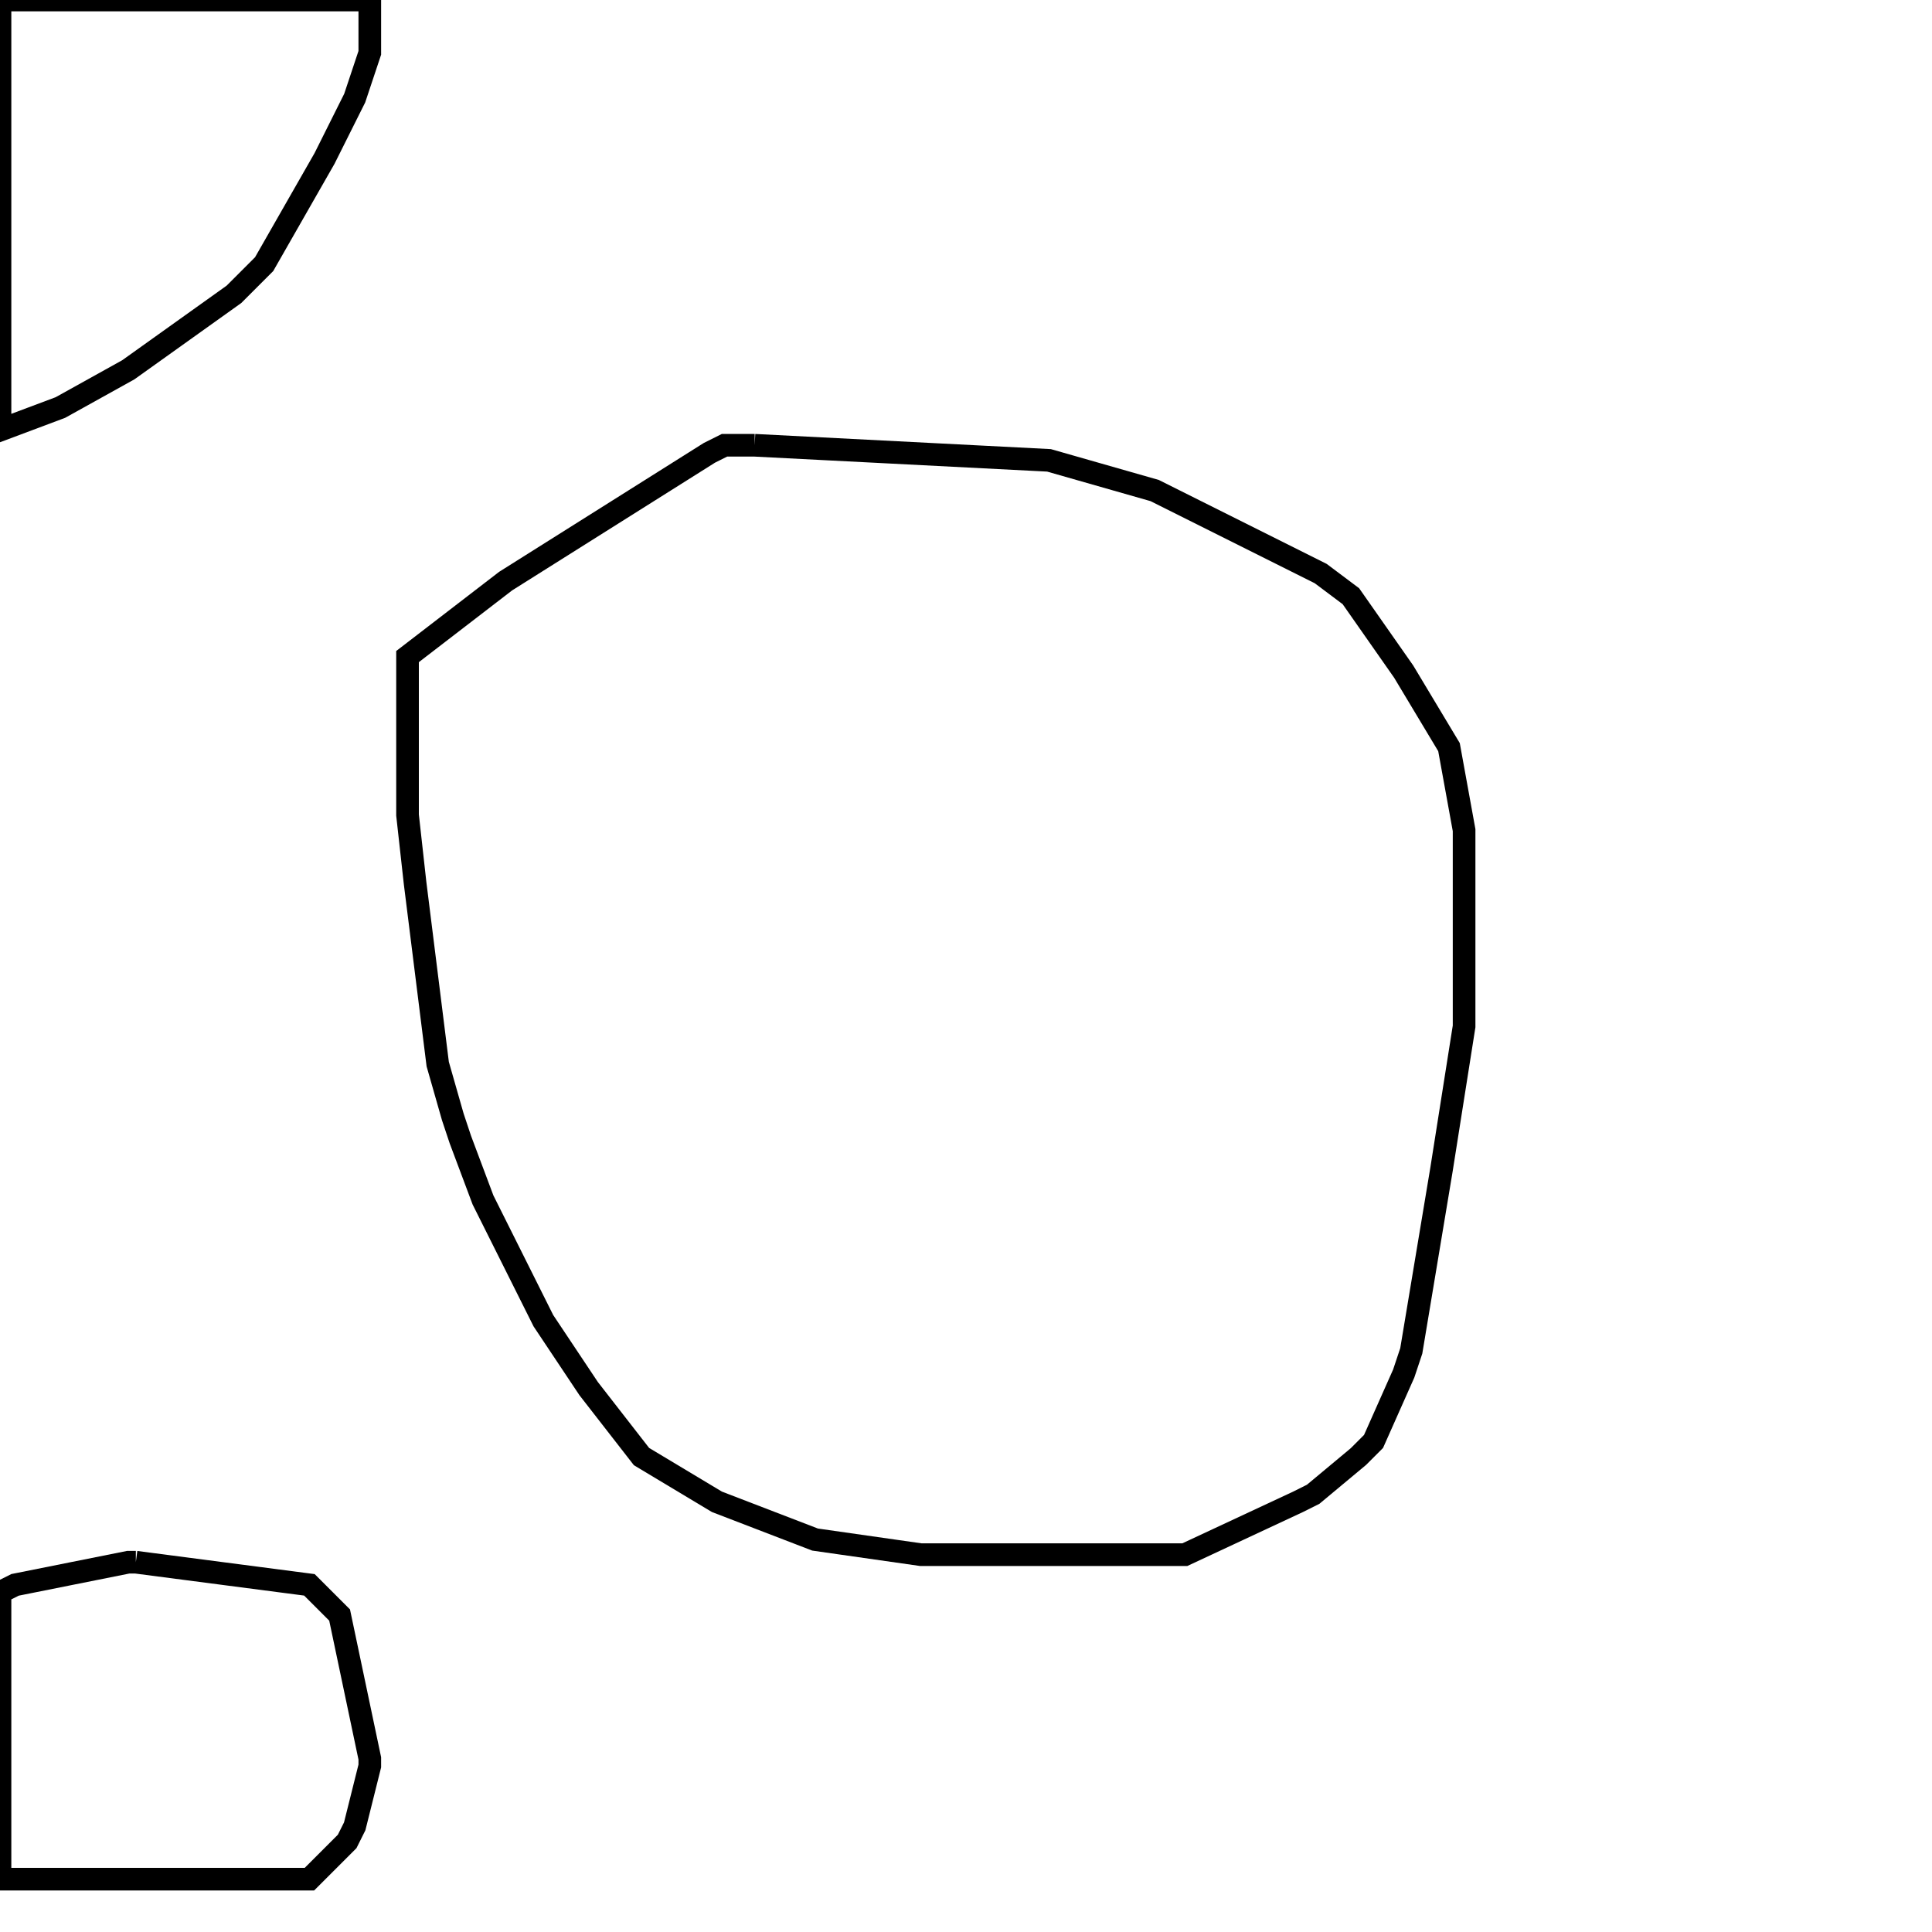 <svg width="256" height="256" xmlns="http://www.w3.org/2000/svg" fill-opacity="0" stroke="black" stroke-width="3" ><path d="M100 59 139 61 153 65 175 76 179 79 186 89 192 99 194 110 194 136 191 155 187 179 186 182 182 191 180 193 174 198 172 199 157 206 122 206 108 204 95 199 85 193 78 184 72 175 64 159 61 151 60 148 58 141 55 117 54 108 54 87 67 77 94 60 96 59 100 59 "/><path d="M49 0 49 7 47 13 43 21 35 35 31 39 17 49 8 54 0 57 0 0 49 0 "/><path d="M18 207 41 210 45 214 49 233 49 234 47 242 46 244 41 249 0 249 0 211 2 210 17 207 18 207 "/></svg>
